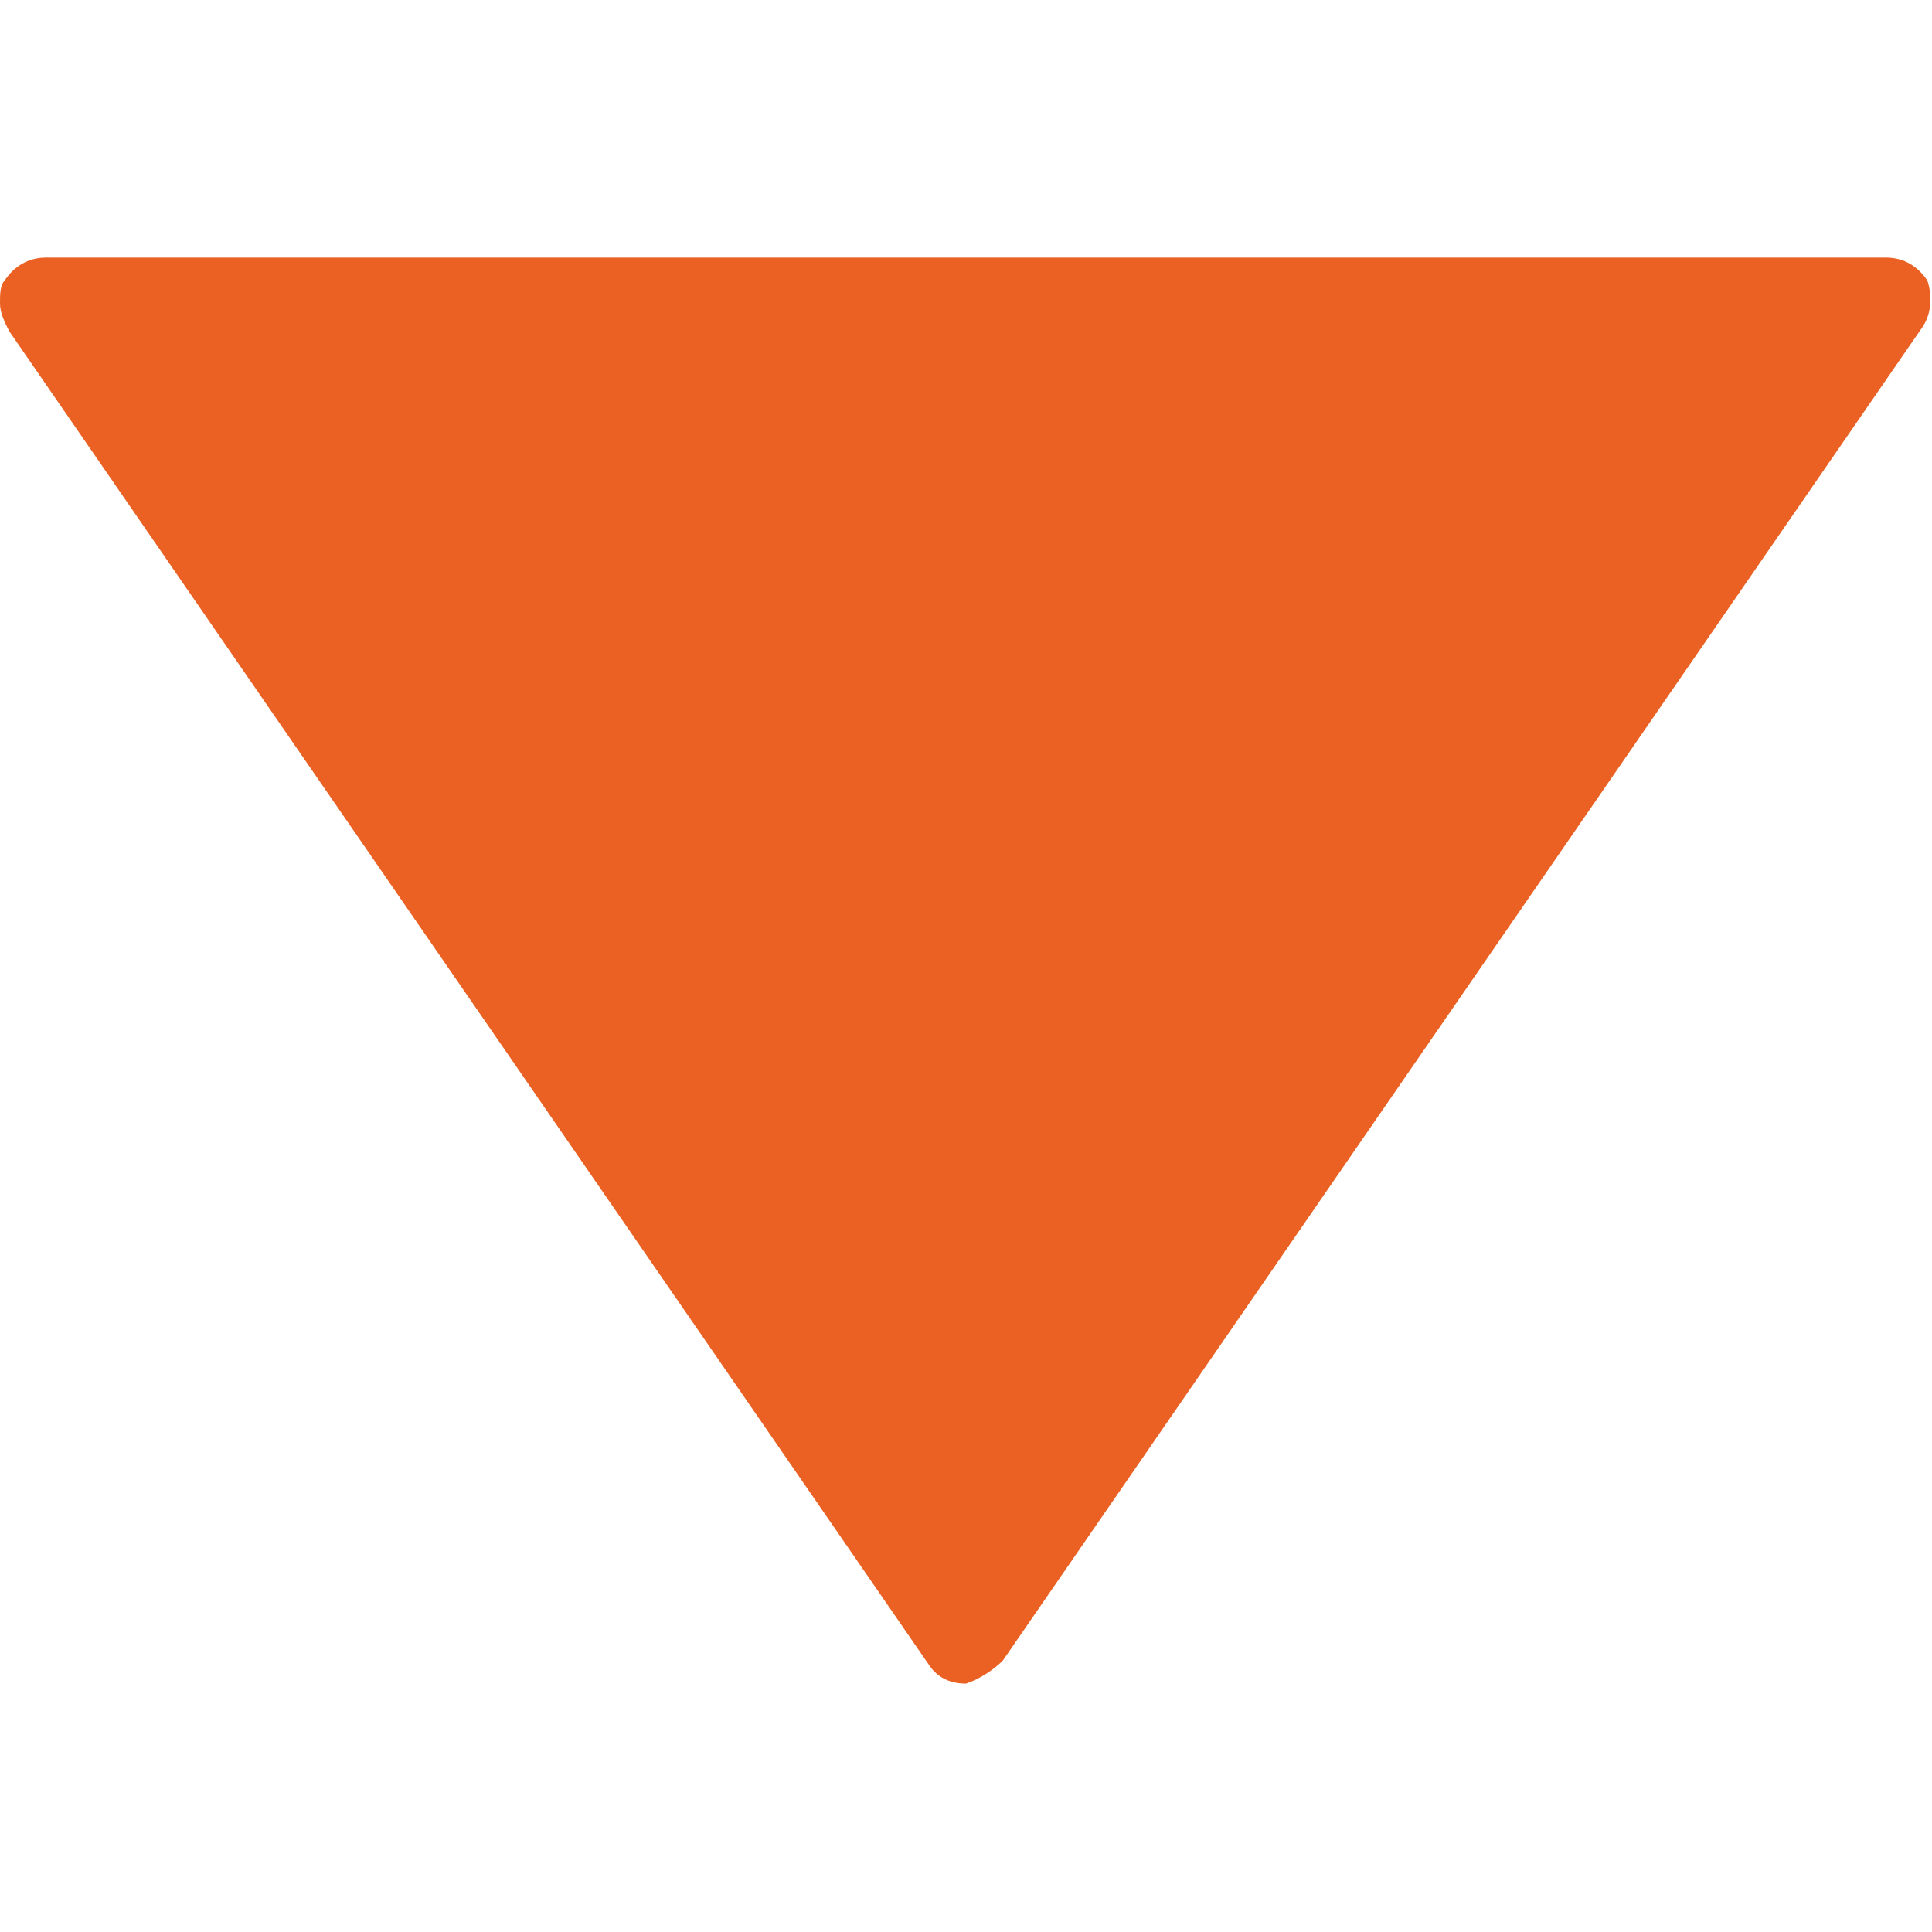 <?xml version="1.0" encoding="utf-8"?>
<!-- Generator: Adobe Illustrator 23.0.1, SVG Export Plug-In . SVG Version: 6.00 Build 0)  -->
<svg version="1.1" id="Capa_1" xmlns="http://www.w3.org/2000/svg" xmlns:xlink="http://www.w3.org/1999/xlink" x="0px" y="0px"
	 viewBox="0 0 42 42" style="enable-background:new 0 0 42 42;" xml:space="preserve">
<style type="text/css">
	.st0{fill:#EB6123;}
</style>
<path class="st0" d="M21.8,36.1l20-29c0.2-0.3,0.2-0.7,0.1-1c-0.2-0.3-0.5-0.5-0.9-0.5H1c-0.4,0-0.7,0.2-0.9,0.5C0,6.2,0,6.4,0,6.6
	S0.1,7,0.2,7.2l20,29c0.2,0.3,0.5,0.4,0.8,0.4C21.3,36.5,21.6,36.3,21.8,36.1z"/>
</svg>
